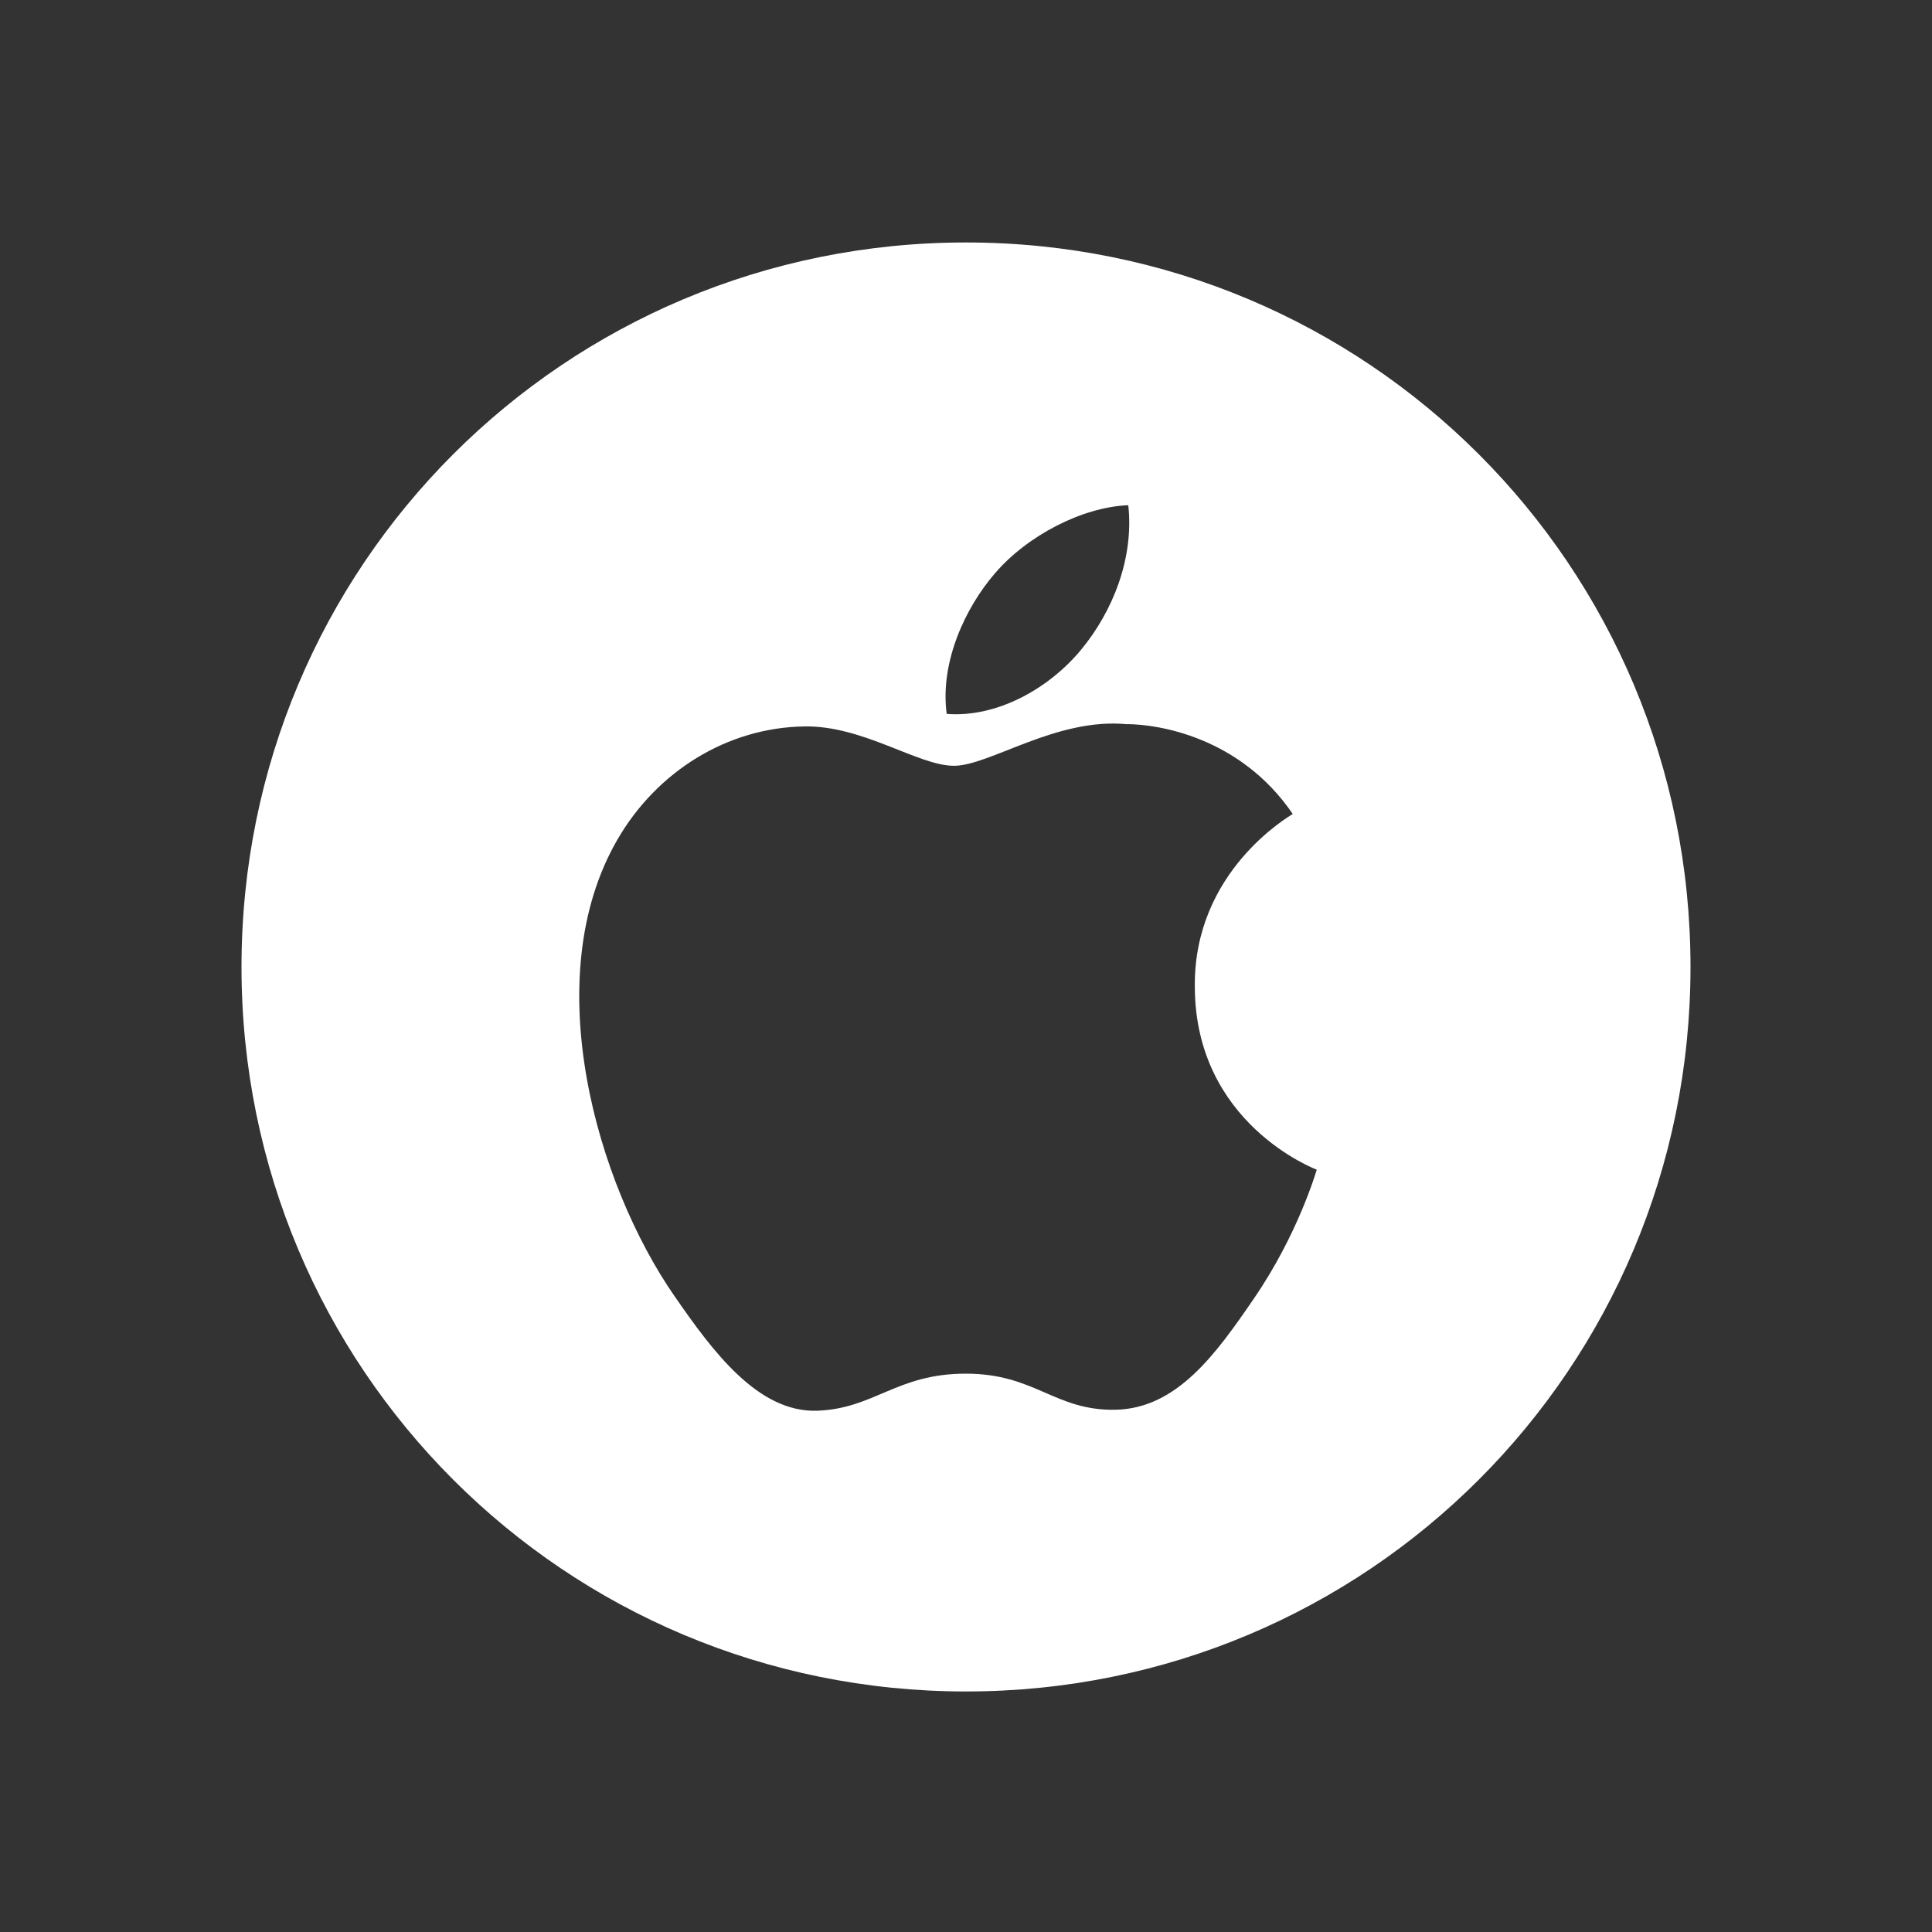 <svg xmlns="http://www.w3.org/2000/svg" viewBox="0 0 16 16"><rect x="0" y="0" width="16" height="16" fill="#333333" stroke="none"/><defs><clipPath><path fill="#f2f2f2" d="m7 1023.36h1v1h-1z"/></clipPath><clipPath><path fill="#f2f2f2" d="m7 1023.36h1v1h-1z"/></clipPath><clipPath><path fill="#f2f2f2" d="m7 1023.36h1v1h-1z"/></clipPath><clipPath><path fill="#f2f2f2" d="m7 1023.36h1v1h-1z"/></clipPath><clipPath><path fill="#f2f2f2" d="m7 1023.36h1v1h-1z"/></clipPath><clipPath><path fill="#f2f2f2" d="m7 1023.36h1v1h-1z"/></clipPath><clipPath><path fill="#f2f2f2" d="m7 1023.36h1v1h-1z"/></clipPath></defs><path d="m8 2c-3.324 0-6 2.676-6 6 0 3.324 2.676 6 6 6 3.324 0 6-2.676 6-6 0-3.324-2.676-6-6-6m1.344 2.176c.048.44-.129.88-.391 1.197-.262.317-.692.564-1.113.531-.057-.431.156-.881.398-1.162.271-.317.728-.551 1.105-.566m-.008 1.813c.245.001.931.099 1.371.744-.035.023-.82.478-.811 1.428.001 1.135.996 1.512 1.01 1.518-.009.026-.158.538-.52 1.066-.313.457-.637.912-1.148.922-.503.009-.664-.299-1.238-.299-.574 0-.754.288-1.229.307-.493.018-.869-.494-1.184-.949-.645-.931-1.136-2.63-.475-3.777.328-.57.914-.932 1.551-.941.484-.009.943.326 1.238.326.296 0 .851-.403 1.436-.344" transform="translate(0 .008)" fill="#fff"/></svg>